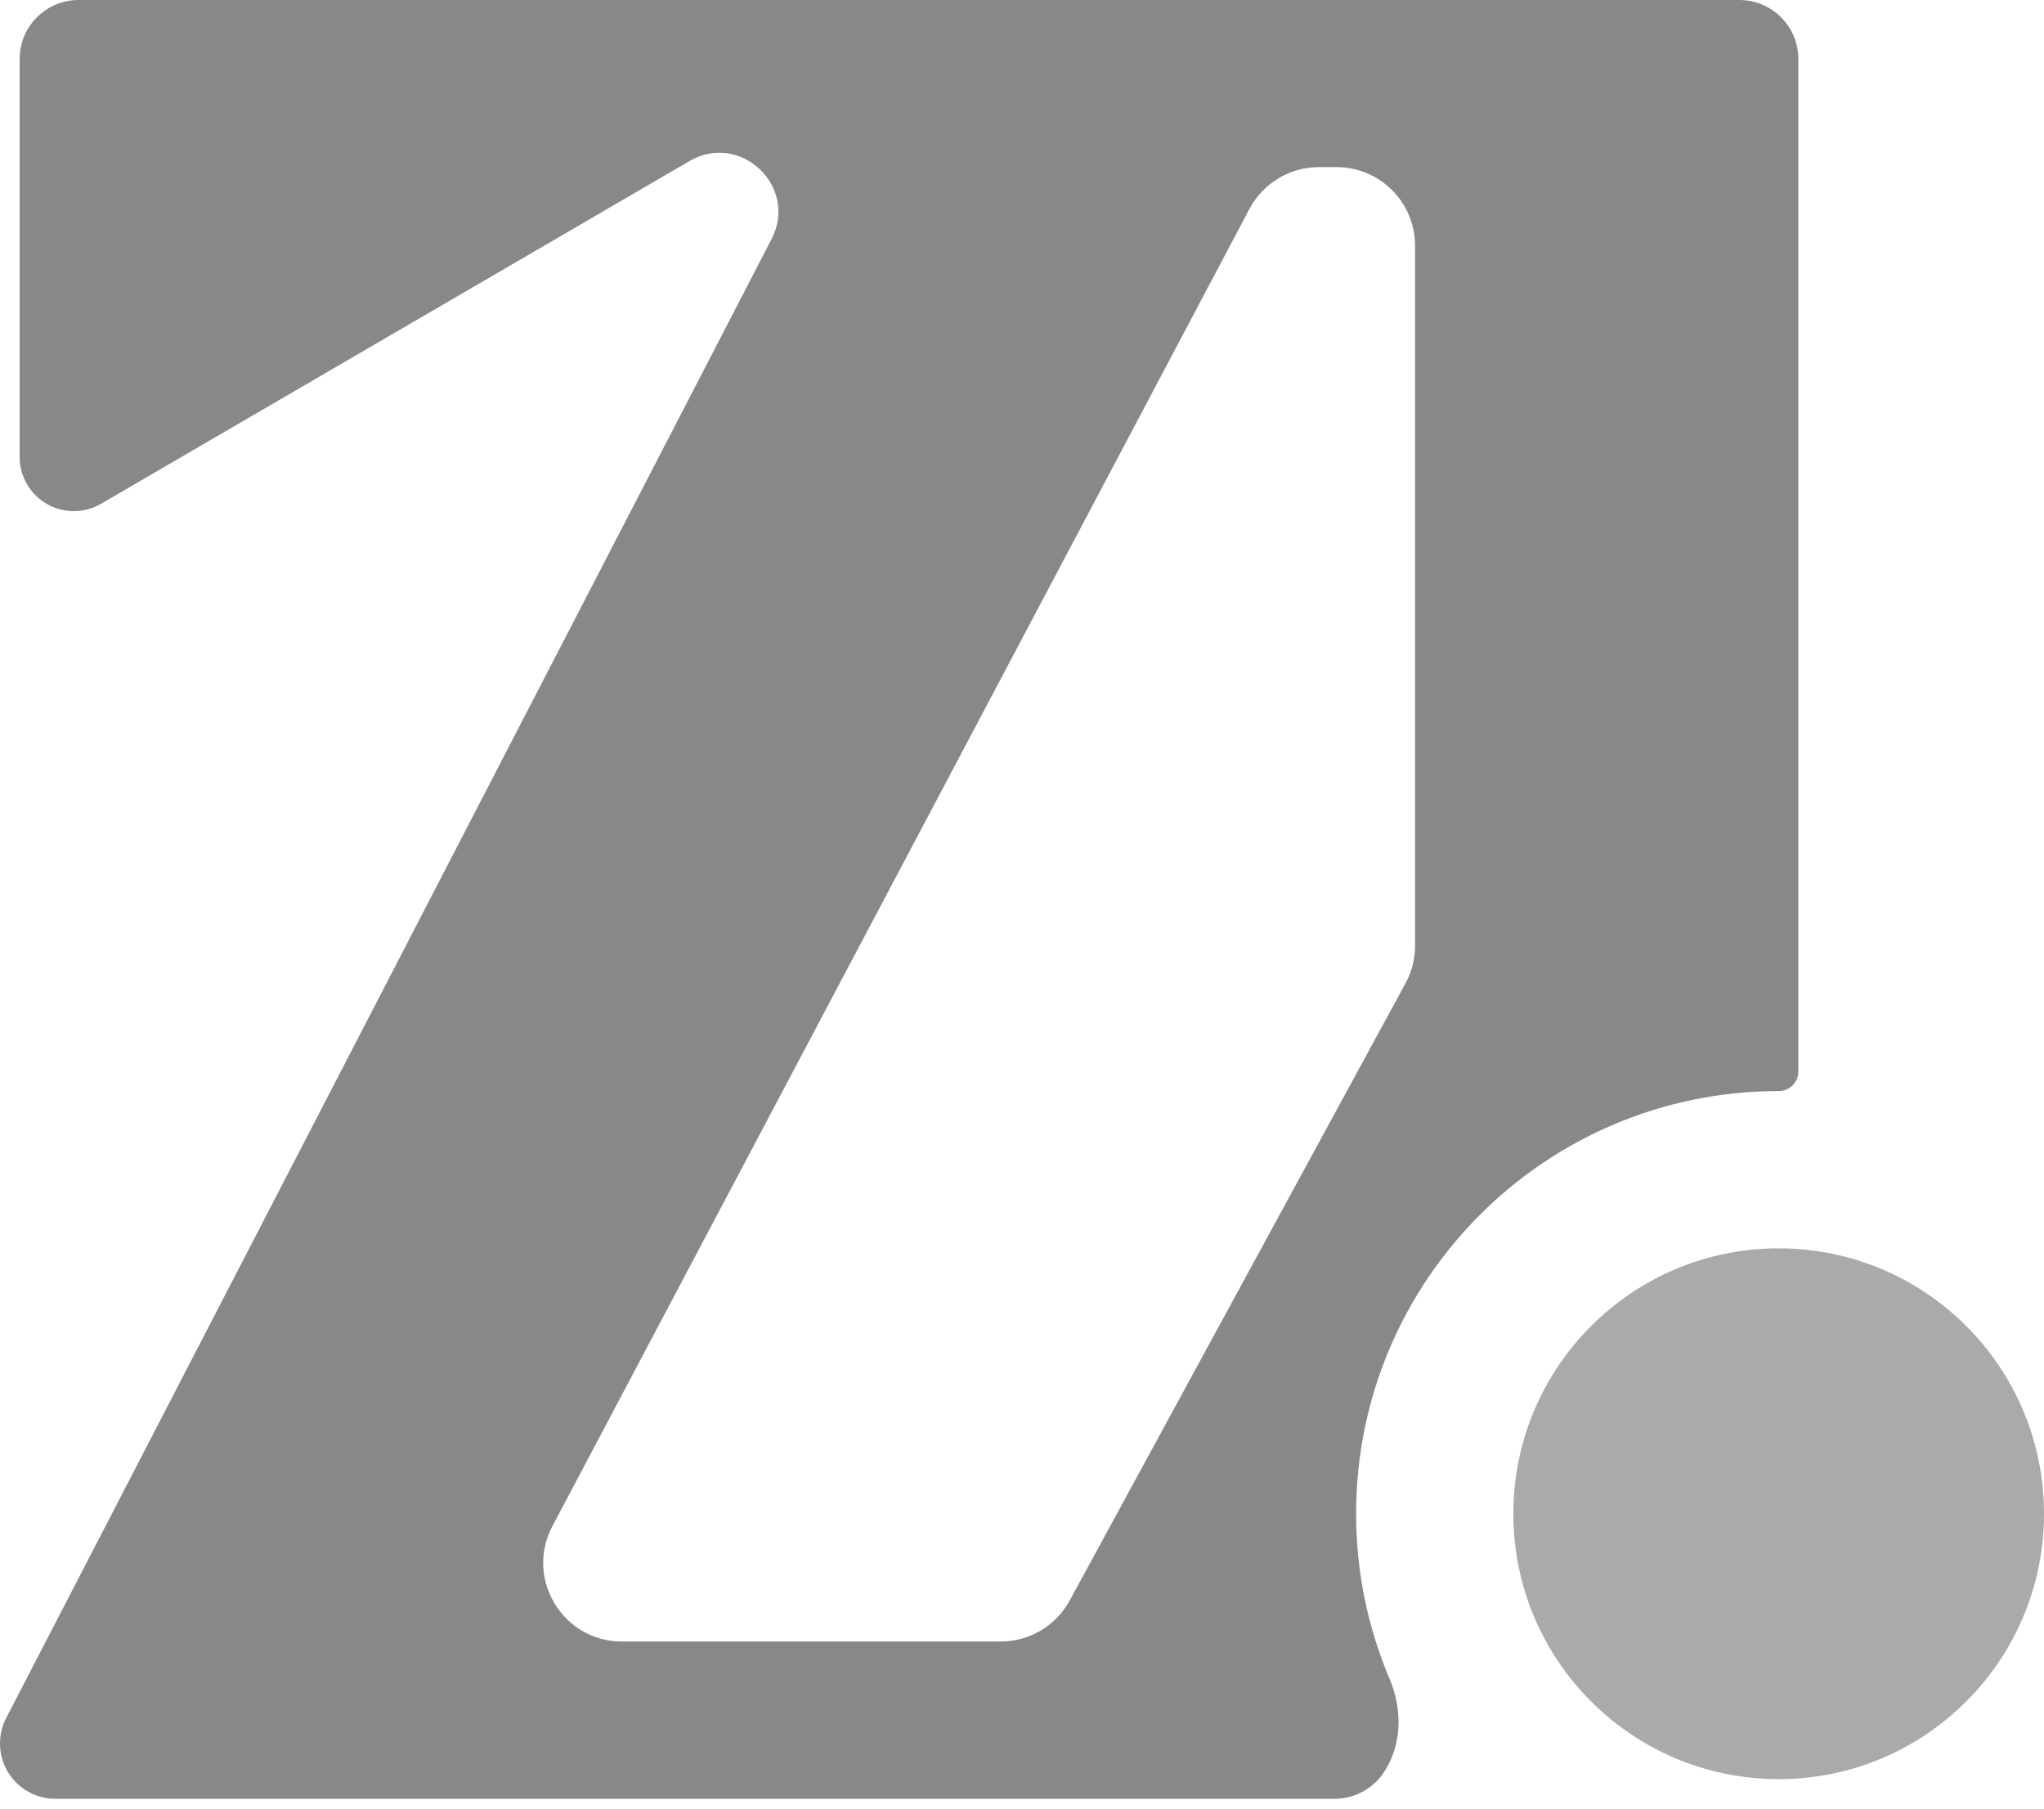 <svg width="104" height="92" viewBox="0 0 104 92" fill="none" xmlns="http://www.w3.org/2000/svg">
<path fill-rule="evenodd" clip-rule="evenodd" d="M1 23.244V3C1 1.343 2.343 0 4 0H88.5C90.157 0 91.5 1.343 91.5 3V54.523C91.5 55.067 91.045 55.5 90.5 55.5C78.626 55.5 69 65.126 69 77C69 79.979 69.606 82.817 70.701 85.397C71.365 86.96 71.345 88.775 70.392 90.182C69.834 91.006 68.904 91.5 67.908 91.5H2.815C1.26 91.5 0 90.24 0 88.685C0 88.235 0.108 87.791 0.315 87.391L39.256 12.164C40.637 9.498 37.677 6.682 35.082 8.193L5.143 25.626C4.722 25.871 4.243 26 3.756 26C2.234 26 1 24.766 1 23.244ZM63.572 10.629L28.108 77.629C26.698 80.293 28.629 83.5 31.643 83.5H50.914C52.379 83.5 53.727 82.699 54.428 81.412L71.513 50.019C71.833 49.432 72 48.775 72 48.107V12.5C72 10.291 70.209 8.5 68 8.5H67.108C65.626 8.5 64.266 9.319 63.572 10.629Z" fill="#8888"/>
<circle cx="90.5" cy="77" r="13.5" fill="#aaaf"/>
</svg>

